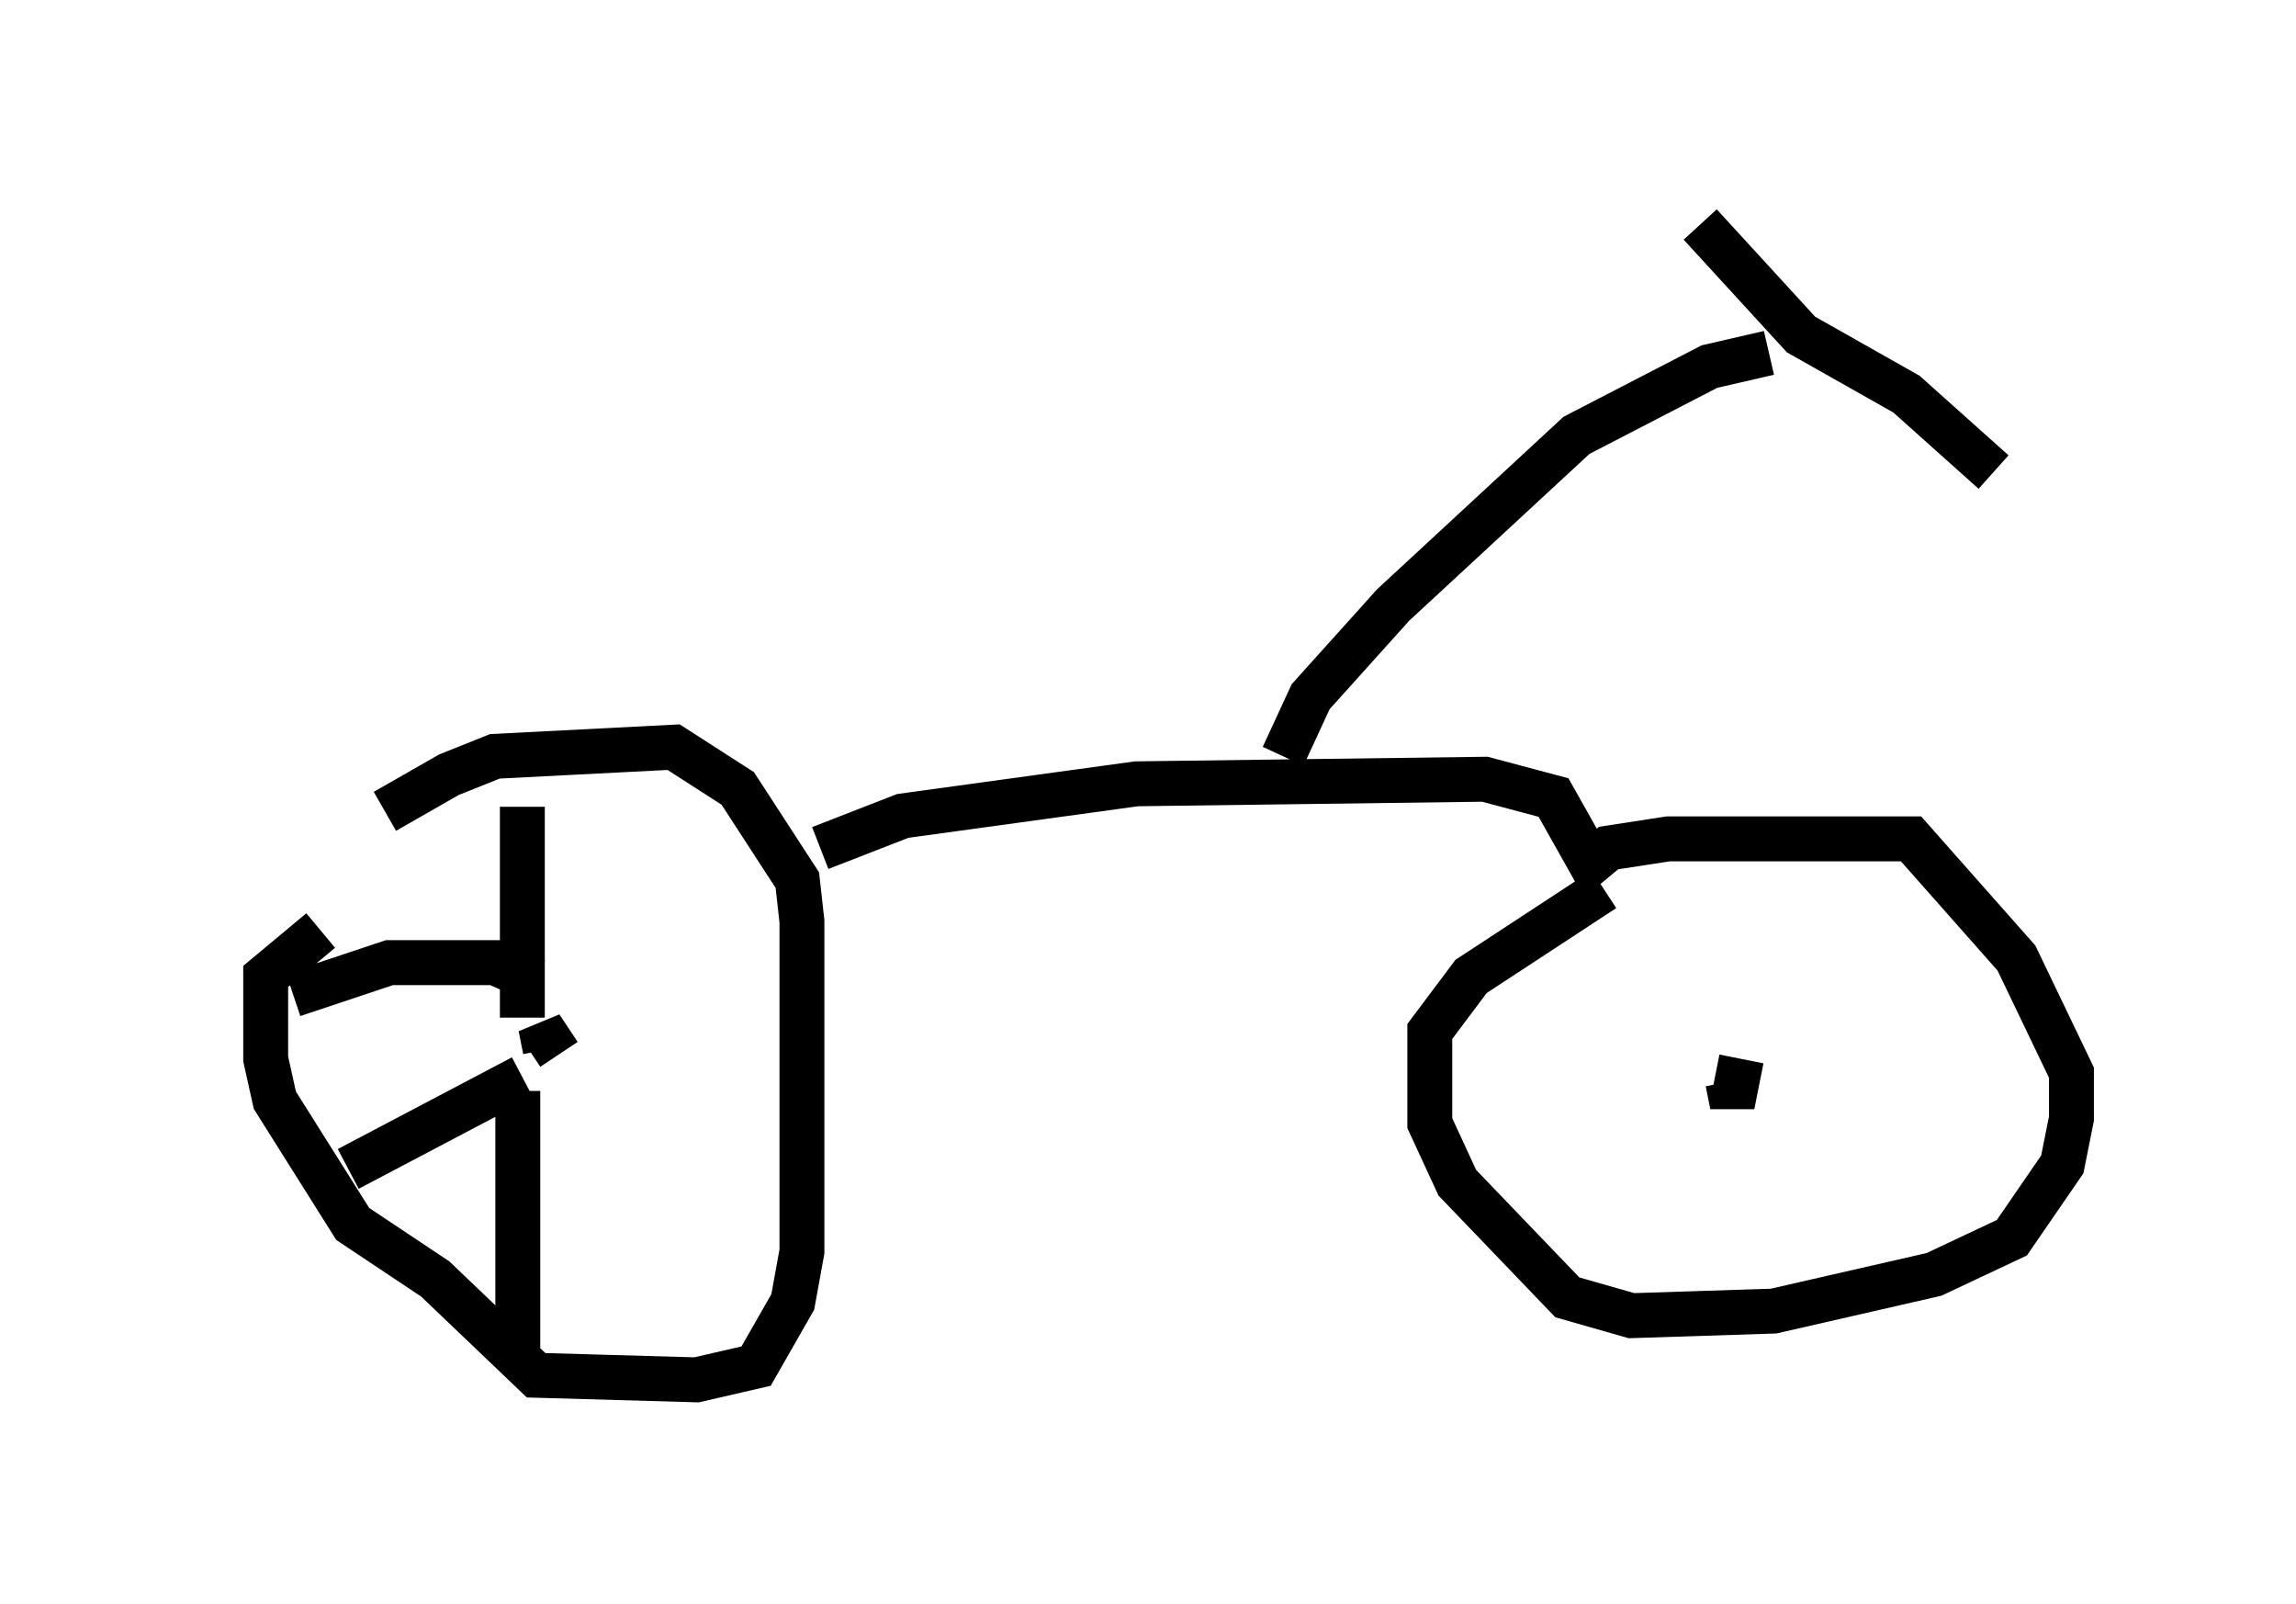 <?xml version="1.0" encoding="utf-8" ?>
<svg baseProfile="full" height="35.725" version="1.1" width="51.14" xmlns="http://www.w3.org/2000/svg" xmlns:ev="http://www.w3.org/2001/xml-events" xmlns:xlink="http://www.w3.org/1999/xlink"><defs /><rect fill="white" height="35.725" width="51.14" x="0" y="0" /><path d="M5, 22.354 m3.573, -4.288 l1.429, -0.817 1.021, -0.408 l3.981, -0.204 1.429, 0.919 l1.327, 2.042 0.102, 0.919 l0.0, 7.35 -0.204, 1.123 l-0.817, 1.429 -1.327, 0.306 l-3.573, -0.102 -2.246, -2.144 l-1.838, -1.225 -1.735, -2.756 l-0.204, -0.919 0.0, -1.838 l1.225, -1.021 m28.073, -1.327 l0.613, -0.51 1.327, -0.204 l5.41, 0.0 2.348, 2.654 l1.225, 2.552 0.0, 1.021 l-0.204, 1.021 -1.123, 1.633 l-1.735, 0.817 -3.573, 0.817 l-3.165, 0.102 -1.429, -0.408 l-2.45, -2.552 -0.613, -1.327 l0.0, -2.042 0.919, -1.225 l2.96, -1.94 m-17.456, -0.919 l1.838, -0.715 5.206, -0.715 l7.758, -0.102 1.531, 0.408 l0.919, 1.633 m-6.942, -2.552 l0.613, -1.327 1.838, -2.042 l4.083, -3.777 2.96, -1.531 l1.327, -0.306 m-1.531, -2.858 l2.246, 2.45 2.348, 1.327 l1.94, 1.735 m-32.259, 12.863 l-0.102, -0.51 0.408, 0.613 m26.032, 0.613 l0.102, 0.51 0.204, -1.021 m-27.154, -5.615 l0.0, 4.696 m-5.104, -0.51 l2.144, -0.715 2.348, 0.0 l0.919, 0.408 m-4.185, 4.185 l3.879, -2.042 m-0.102, 6.329 l0.0, -6.023 " fill="none" stroke="black" stroke-width="1" /></svg>